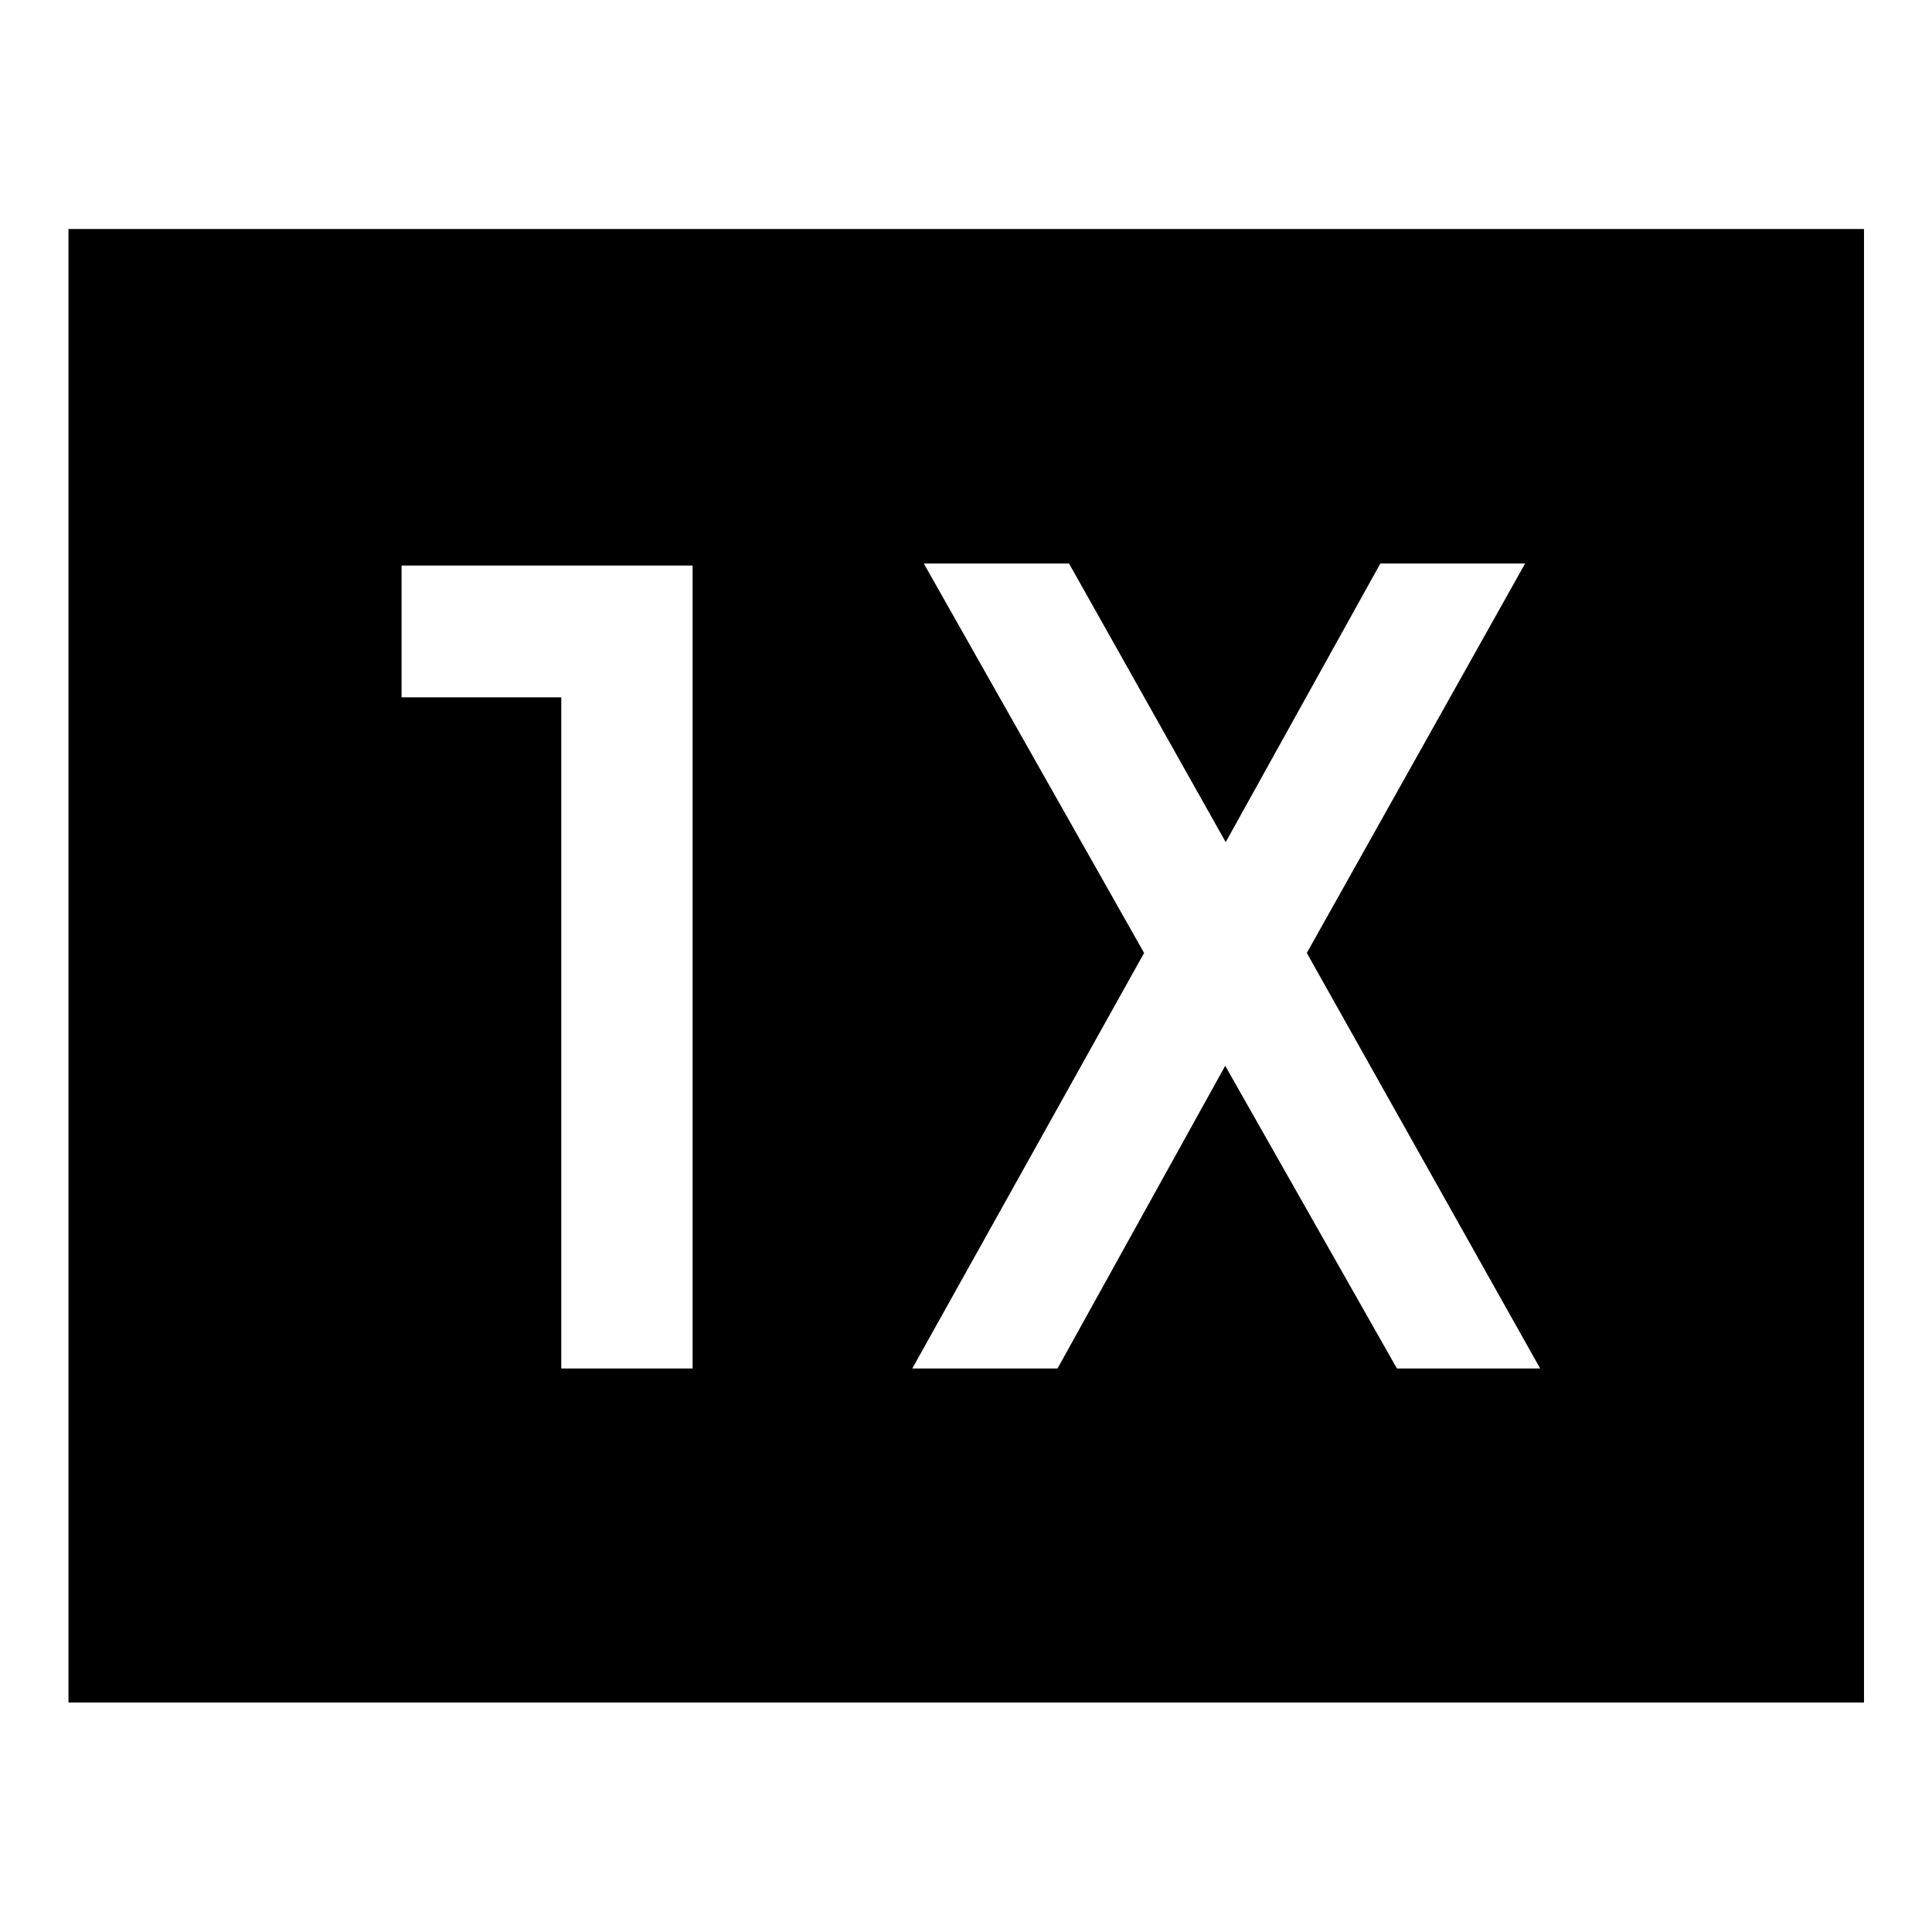 <svg xmlns="http://www.w3.org/2000/svg" height="48" viewBox="0 96 960 960" width="48"><path d="M278.891 776h65.261V377h-144.63v65.5h79.369V776Zm174.413 0h72.174l83.326-150.413L694.13 776h71.174L649.348 569.522 757.826 376h-71.935l-76.848 138.456L531.196 376h-72.174L568.5 569.522 453.304 776ZM34.022 941.978V209.782h892.196v732.196H34.022Z"/></svg>
